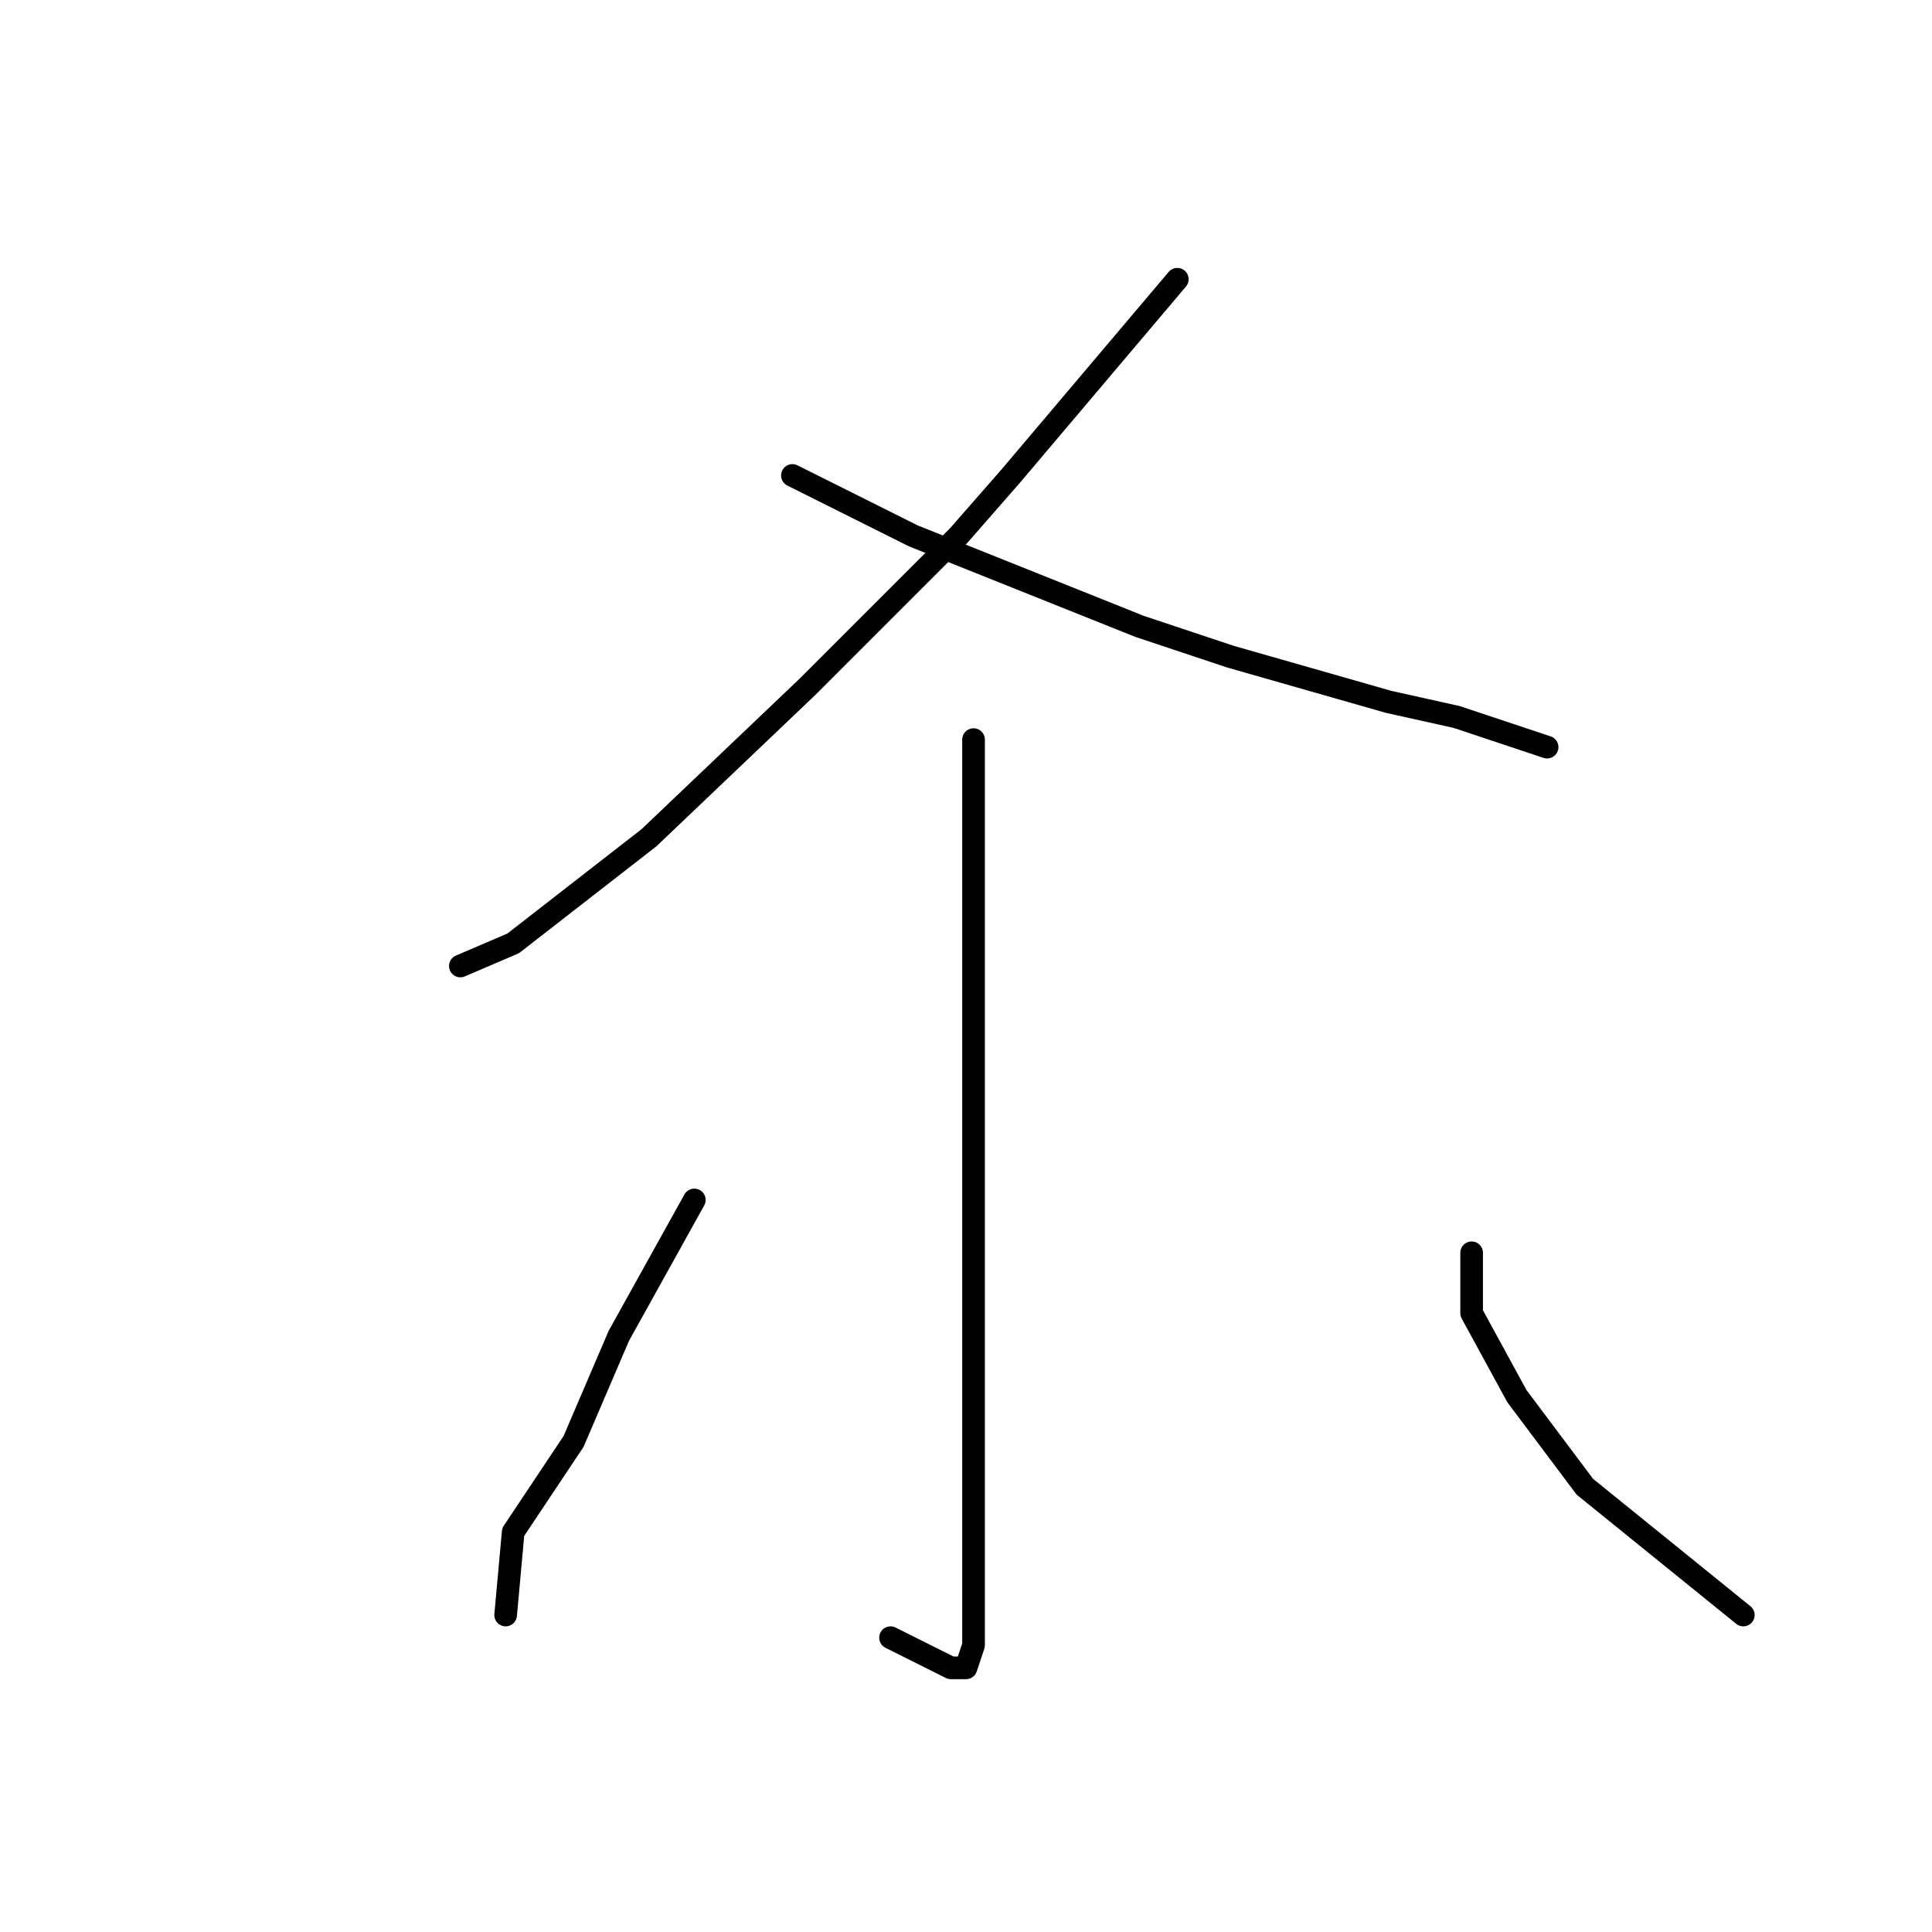 <?xml version="1.0" standalone="no"?>
    <svg width="256" height="256" xmlns="http://www.w3.org/2000/svg" version="1.1">
    <polyline stroke="black" stroke-width="3" stroke-linecap="round" fill="transparent" stroke-linejoin="round" points="156 37 145 50 134 63 127 71 107 91 86 111 68 125 61 128 61 128 " />
        <polyline stroke="black" stroke-width="3" stroke-linecap="round" fill="transparent" stroke-linejoin="round" points="105 63 113 67 121 71 151 83 163 87 184 93 193 95 205 99 205 99 " />
        <polyline stroke="black" stroke-width="3" stroke-linecap="round" fill="transparent" stroke-linejoin="round" points="129 98 129 105 129 112 129 128 129 153 129 167 129 191 129 208 129 218 128 221 126 221 118 217 118 217 " />
        <polyline stroke="black" stroke-width="3" stroke-linecap="round" fill="transparent" stroke-linejoin="round" points="92 159 87 168 82 177 76 191 68 203 67 214 67 214 " />
        <polyline stroke="black" stroke-width="3" stroke-linecap="round" fill="transparent" stroke-linejoin="round" points="195 166 195 170 195 174 201 185 210 197 231 214 231 214 " />
        </svg>